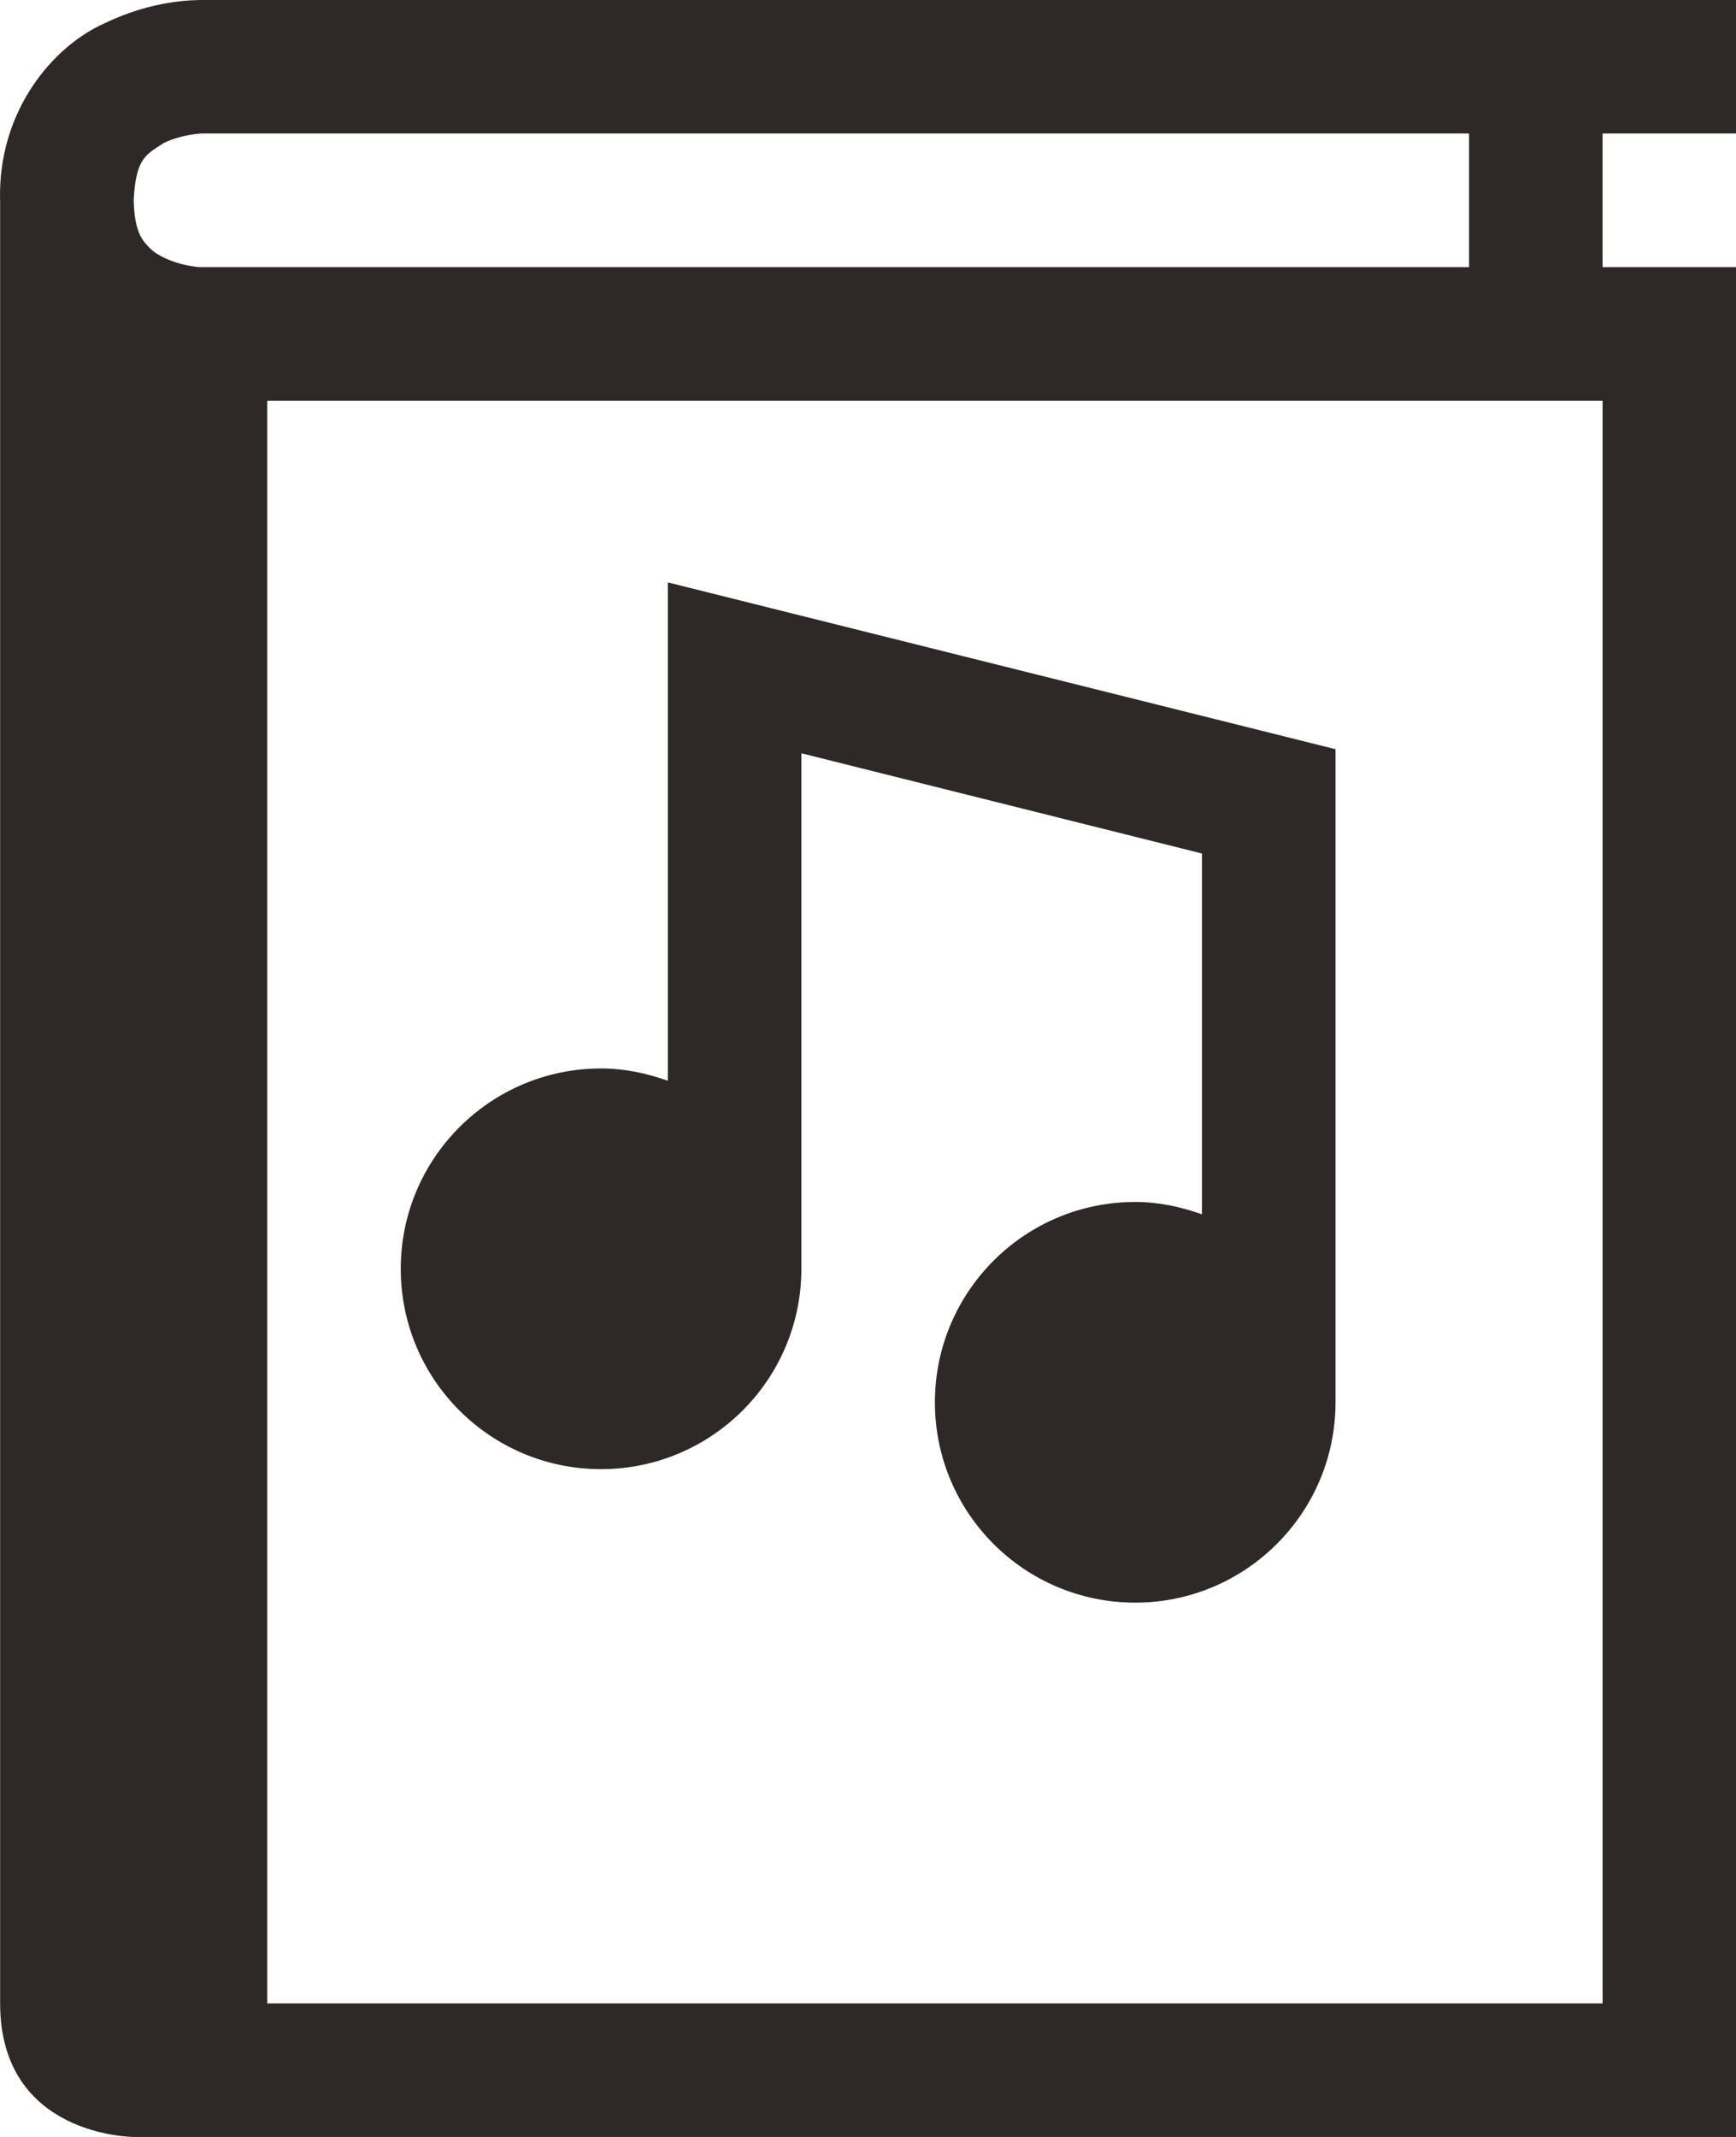 <?xml version="1.0" encoding="UTF-8"?>
<svg width="26px" height="32px" viewBox="0 0 26 32" version="1.1" xmlns="http://www.w3.org/2000/svg" xmlns:xlink="http://www.w3.org/1999/xlink">
    <!-- Generator: Sketch 47.1 (45422) - http://www.bohemiancoding.com/sketch -->
    <title>Slice 1</title>
    <desc>Created with Sketch.</desc>
    <defs></defs>
    <g id="Page-1" stroke="none" stroke-width="1" fill="none" fill-rule="evenodd">
        <g id="book,-audio-svg-icon">
            <g id="background">
                <rect id="Rectangle-path" x="0.002" y="0" width="32" height="32"></rect>
            </g>
            <g id="book_x5F_music" fill-rule="nonzero" fill="#2E2926">
                <path d="M26.002,0 L26.002,1.999 L24.002,1.999 L24.002,4 L26.002,4 L26.002,32 L2.002,32 C2.002,32 0.002,32 0.002,30 L0.002,3.018 C0.002,3.012 0.001,3.006 0.001,3 C-0.033,1.645 0.809,0.686 1.556,0.354 C2.295,-0.008 2.918,0.004 3.002,0 L26.002,0 M2.998,4 C3,4 3.001,4 3.002,4 L22.002,4 L22.002,1.999 L3.002,1.999 C3,2.005 2.97,1.997 2.853,2.018 C2.738,2.037 2.579,2.078 2.45,2.143 C2.195,2.314 2.035,2.353 2.002,3 C2.017,3.5 2.136,3.609 2.273,3.743 C2.418,3.869 2.675,3.955 2.852,3.982 C2.948,3.999 2.985,4 2.998,4 M4.002,30 L24.002,30 L24.002,6 L4.002,6 L4.002,30" id="Shape"></path>
                <path d="M20.002,11.219 L10.002,8.721 L10.002,16.184 C9.688,16.072 9.355,16 9.002,16 C7.344,16 6.002,17.346 6.002,19 C6.002,20.657 7.344,22 9.002,22 C10.657,22 12.002,20.657 12.002,19 L12.002,11.28 L18.002,12.781 L18.002,18.184 C17.688,18.072 17.355,17.999 17.002,17.999 C15.344,17.999 14.002,19.345 14.002,20.999 C14.002,22.656 15.344,23.999 17.002,23.999 C18.657,23.999 20.002,22.656 20.002,20.999 L20.002,11.219 Z" id="Shape"></path>
            </g>
        </g>
    </g>
</svg>